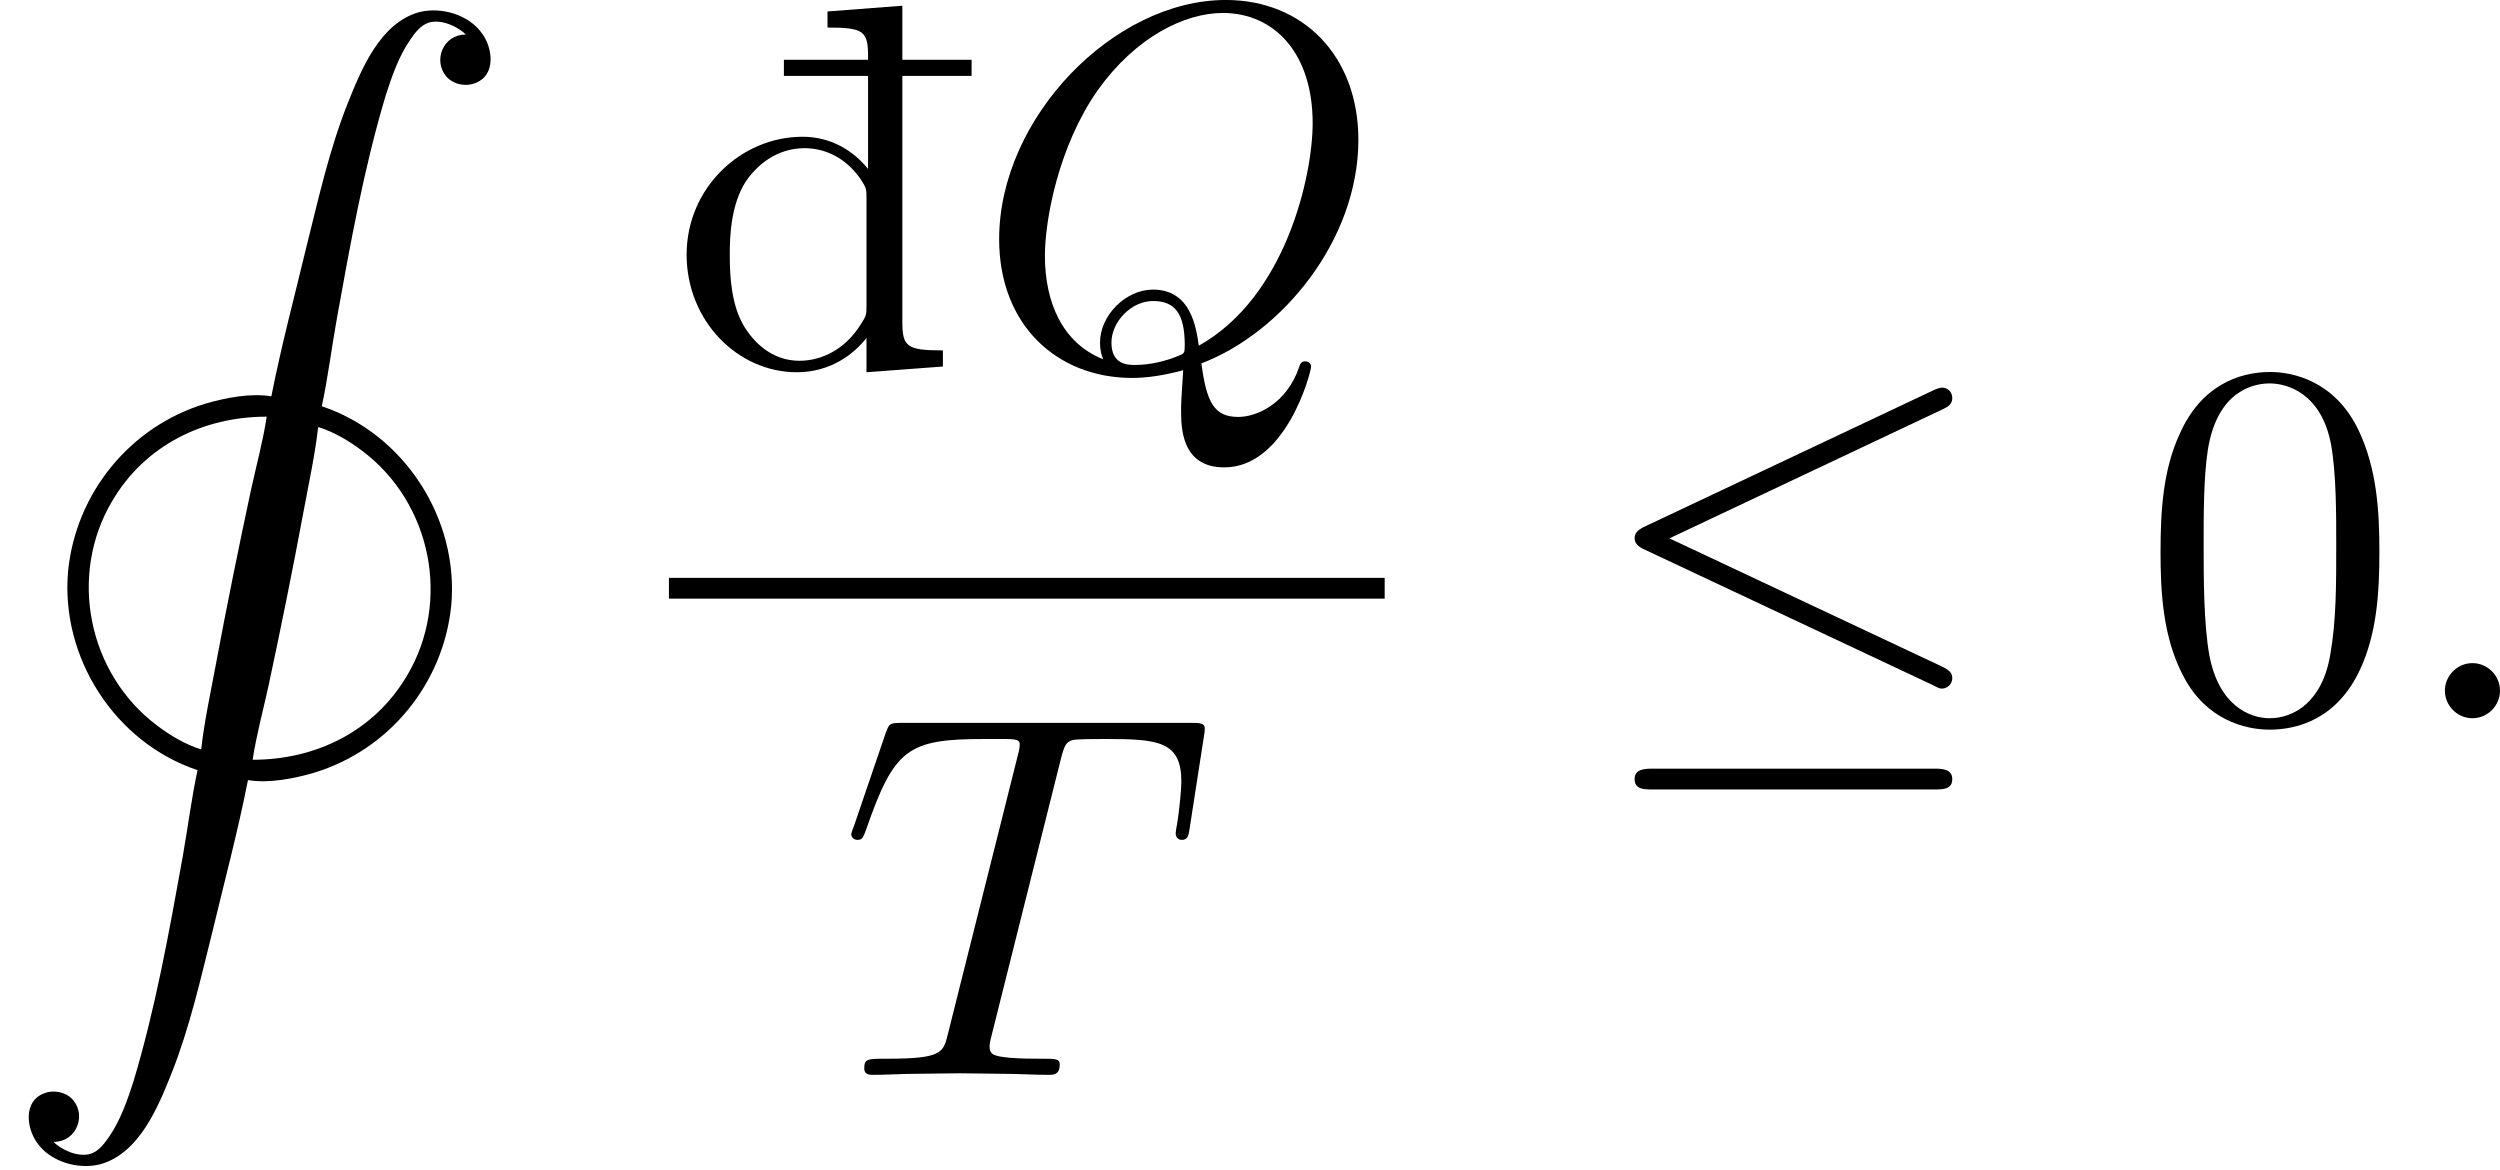 <?xml version='1.0' encoding='UTF-8'?>
<!-- This file was generated by dvisvgm 2.6.3 -->
<svg version='1.1' xmlns='http://www.w3.org/2000/svg' xmlns:xlink='http://www.w3.org/1999/xlink' width='67.071pt' height='31.388pt' viewBox='206.464 480.524 67.071 31.388'>
<defs>
<path id='g5-20' d='M6.725 -5.918C6.834 -5.968 6.914 -6.017 6.914 -6.137C6.914 -6.247 6.834 -6.336 6.715 -6.336C6.665 -6.336 6.575 -6.296 6.535 -6.276L1.026 -3.676C0.857 -3.597 0.827 -3.527 0.827 -3.447C0.827 -3.357 0.887 -3.288 1.026 -3.228L6.535 -0.638C6.665 -0.568 6.685 -0.568 6.715 -0.568C6.824 -0.568 6.914 -0.658 6.914 -0.767C6.914 -0.857 6.874 -0.917 6.705 -0.996L1.494 -3.447L6.725 -5.918ZM6.565 1.365C6.735 1.365 6.914 1.365 6.914 1.166S6.705 0.966 6.555 0.966H1.186C1.036 0.966 0.827 0.966 0.827 1.166S1.006 1.365 1.176 1.365H6.565Z'/>
<path id='g7-58' d='M1.913 -0.528C1.913 -0.817 1.674 -1.056 1.385 -1.056S0.857 -0.817 0.857 -0.528S1.096 0 1.385 0S1.913 -0.239 1.913 -0.528Z'/>
<path id='g7-81' d='M4.364 -0.06C5.908 -0.648 7.372 -2.421 7.372 -4.344C7.372 -5.948 6.316 -7.024 4.832 -7.024C2.68 -7.024 0.488 -4.762 0.488 -2.441C0.488 -0.787 1.604 0.219 3.039 0.219C3.288 0.219 3.626 0.179 4.015 0.07C3.975 0.687 3.975 0.707 3.975 0.837C3.975 1.156 3.975 1.933 4.802 1.933C5.988 1.933 6.466 0.11 6.466 0C6.466 -0.07 6.396 -0.1 6.356 -0.1C6.276 -0.1 6.257 -0.05 6.237 0.01C5.998 0.717 5.42 0.966 5.071 0.966C4.613 0.966 4.463 0.697 4.364 -0.06ZM2.481 -0.139C1.704 -0.448 1.365 -1.225 1.365 -2.122C1.365 -2.809 1.624 -4.224 2.381 -5.3C3.108 -6.316 4.045 -6.775 4.772 -6.775C5.768 -6.775 6.496 -5.998 6.496 -4.663C6.496 -3.666 5.988 -1.335 4.314 -0.399C4.264 -0.747 4.164 -1.474 3.437 -1.474C2.909 -1.474 2.421 -0.976 2.421 -0.458C2.421 -0.259 2.481 -0.149 2.481 -0.139ZM3.098 -0.03C2.959 -0.03 2.64 -0.03 2.64 -0.458C2.64 -0.857 3.019 -1.255 3.437 -1.255S4.045 -1.016 4.045 -0.408C4.045 -0.259 4.035 -0.249 3.935 -0.209C3.676 -0.1 3.377 -0.03 3.098 -0.03Z'/>
<path id='g7-84' d='M4.254 -6.047C4.324 -6.326 4.364 -6.386 4.483 -6.416C4.573 -6.436 4.902 -6.436 5.111 -6.436C6.117 -6.436 6.565 -6.396 6.565 -5.619C6.565 -5.469 6.526 -5.081 6.486 -4.822C6.476 -4.782 6.456 -4.663 6.456 -4.633C6.456 -4.573 6.486 -4.503 6.575 -4.503C6.685 -4.503 6.705 -4.583 6.725 -4.732L6.994 -6.466C7.004 -6.506 7.014 -6.605 7.014 -6.635C7.014 -6.745 6.914 -6.745 6.745 -6.745H1.215C0.976 -6.745 0.966 -6.735 0.897 -6.545L0.299 -4.792C0.289 -4.772 0.239 -4.633 0.239 -4.613C0.239 -4.553 0.289 -4.503 0.359 -4.503C0.458 -4.503 0.468 -4.553 0.528 -4.712C1.066 -6.257 1.325 -6.436 2.8 -6.436H3.188C3.467 -6.436 3.467 -6.396 3.467 -6.316C3.467 -6.257 3.437 -6.137 3.427 -6.107L2.092 -0.787C2.002 -0.418 1.973 -0.309 0.907 -0.309C0.548 -0.309 0.488 -0.309 0.488 -0.12C0.488 0 0.598 0 0.658 0C0.927 0 1.205 -0.02 1.474 -0.02C1.753 -0.02 2.042 -0.03 2.321 -0.03S2.879 -0.02 3.148 -0.02C3.437 -0.02 3.736 0 4.015 0C4.115 0 4.234 0 4.234 -0.199C4.234 -0.309 4.154 -0.309 3.895 -0.309C3.646 -0.309 3.517 -0.309 3.258 -0.329C2.969 -0.359 2.889 -0.389 2.889 -0.548C2.889 -0.558 2.889 -0.608 2.929 -0.757L4.254 -6.047Z'/>
<path id='g10-22' d='M4.284 -5.569V-5.878H0.687V-5.569H4.284Z'/>
<path id='g10-48' d='M4.583 -3.188C4.583 -3.985 4.533 -4.782 4.184 -5.519C3.726 -6.476 2.909 -6.635 2.491 -6.635C1.893 -6.635 1.166 -6.376 0.757 -5.45C0.438 -4.762 0.389 -3.985 0.389 -3.188C0.389 -2.441 0.428 -1.544 0.837 -0.787C1.265 0.02 1.993 0.219 2.481 0.219C3.019 0.219 3.776 0.01 4.214 -0.936C4.533 -1.624 4.583 -2.401 4.583 -3.188ZM2.481 0C2.092 0 1.504 -0.249 1.325 -1.205C1.215 -1.803 1.215 -2.72 1.215 -3.308C1.215 -3.945 1.215 -4.603 1.295 -5.141C1.484 -6.326 2.232 -6.416 2.481 -6.416C2.809 -6.416 3.467 -6.237 3.656 -5.25C3.756 -4.692 3.756 -3.935 3.756 -3.308C3.756 -2.56 3.756 -1.883 3.646 -1.245C3.497 -0.299 2.929 0 2.481 0Z'/>
<path id='g10-100' d='M3.786 -0.548V0.11L5.25 0V-0.309C4.553 -0.309 4.473 -0.379 4.473 -0.867V-6.914L3.039 -6.804V-6.496C3.736 -6.496 3.816 -6.426 3.816 -5.938V-3.786C3.527 -4.144 3.098 -4.403 2.56 -4.403C1.385 -4.403 0.339 -3.427 0.339 -2.142C0.339 -0.877 1.315 0.11 2.451 0.11C3.088 0.11 3.537 -0.229 3.786 -0.548ZM3.786 -3.218V-1.176C3.786 -0.996 3.786 -0.976 3.676 -0.807C3.377 -0.329 2.929 -0.11 2.501 -0.11C2.052 -0.11 1.694 -0.369 1.455 -0.747C1.196 -1.156 1.166 -1.724 1.166 -2.132C1.166 -2.501 1.186 -3.098 1.474 -3.547C1.684 -3.856 2.062 -4.184 2.6 -4.184C2.949 -4.184 3.367 -4.035 3.676 -3.587C3.786 -3.417 3.786 -3.397 3.786 -3.218Z'/>
<path id='g4-12' d='M5.2 7.392C4.802 7.323 4.314 7.422 3.935 7.532C2.491 7.97 1.455 9.245 1.305 10.74C1.156 12.394 2.202 14.027 3.786 14.555C3.666 15.113 3.597 15.681 3.497 16.239C3.238 17.674 2.979 19.118 2.56 20.513C2.441 20.882 2.311 21.26 2.092 21.579C2.002 21.709 1.893 21.858 1.733 21.908C1.484 21.978 1.176 21.828 1.026 21.679C1.465 21.679 1.654 21.181 1.405 20.882C1.275 20.722 1.026 20.672 0.837 20.752C0.448 20.902 0.508 21.41 0.707 21.689C0.956 22.057 1.494 22.217 1.923 22.107C2.67 21.898 3.029 21.011 3.288 20.364C3.636 19.487 3.846 18.55 4.075 17.634C4.304 16.677 4.563 15.711 4.752 14.745C5.151 14.814 5.639 14.715 6.017 14.605C7.462 14.167 8.498 12.892 8.648 11.397C8.797 9.743 7.751 8.11 6.167 7.582C6.286 7.024 6.356 6.456 6.456 5.898C6.715 4.463 6.974 3.019 7.392 1.624C7.512 1.255 7.641 0.877 7.861 0.558C7.95 0.428 8.06 0.279 8.219 0.229C8.468 0.159 8.777 0.309 8.927 0.458C8.488 0.458 8.299 0.956 8.548 1.255C8.677 1.415 8.927 1.465 9.116 1.385C9.504 1.235 9.445 0.727 9.245 0.448C8.996 0.08 8.458 -0.08 8.03 0.03C7.283 0.239 6.924 1.126 6.665 1.773C6.316 2.65 6.107 3.587 5.878 4.503C5.649 5.46 5.39 6.426 5.2 7.392ZM5.111 7.781C5.041 8.249 4.912 8.717 4.812 9.176C4.573 10.291 4.344 11.417 4.134 12.543C4.035 13.081 3.915 13.619 3.856 14.157C3.557 14.067 3.258 13.888 3.009 13.699C1.684 12.702 1.305 10.819 2.152 9.395C2.78 8.329 3.895 7.781 5.111 7.781ZM4.842 14.356C4.912 13.888 5.041 13.42 5.141 12.961C5.38 11.846 5.609 10.72 5.818 9.594C5.918 9.056 6.037 8.518 6.097 7.98C6.396 8.07 6.695 8.249 6.944 8.438C8.269 9.435 8.648 11.318 7.801 12.742C7.173 13.808 6.057 14.356 4.842 14.356Z'/>
</defs>
<g id='page1' transform='matrix(1.4 0 0 1.4 0 0)'>
<use x='147.474' y='343.435' xlink:href='#g4-12'/>
<use x='160.293' y='350.255' xlink:href='#g10-100'/>
<use x='161.809' y='350.255' xlink:href='#g10-22'/>
<use x='166.133' y='350.255' xlink:href='#g7-81'/>
<rect x='160.293' y='354.305' height='0.398' width='13.716'/>
<use x='163.548' y='363.829' xlink:href='#g7-84'/>
<use x='177.972' y='356.995' xlink:href='#g5-20'/>
<use x='188.488' y='356.995' xlink:href='#g10-48'/>
<use x='193.469' y='356.995' xlink:href='#g7-58'/>
</g>
</svg>